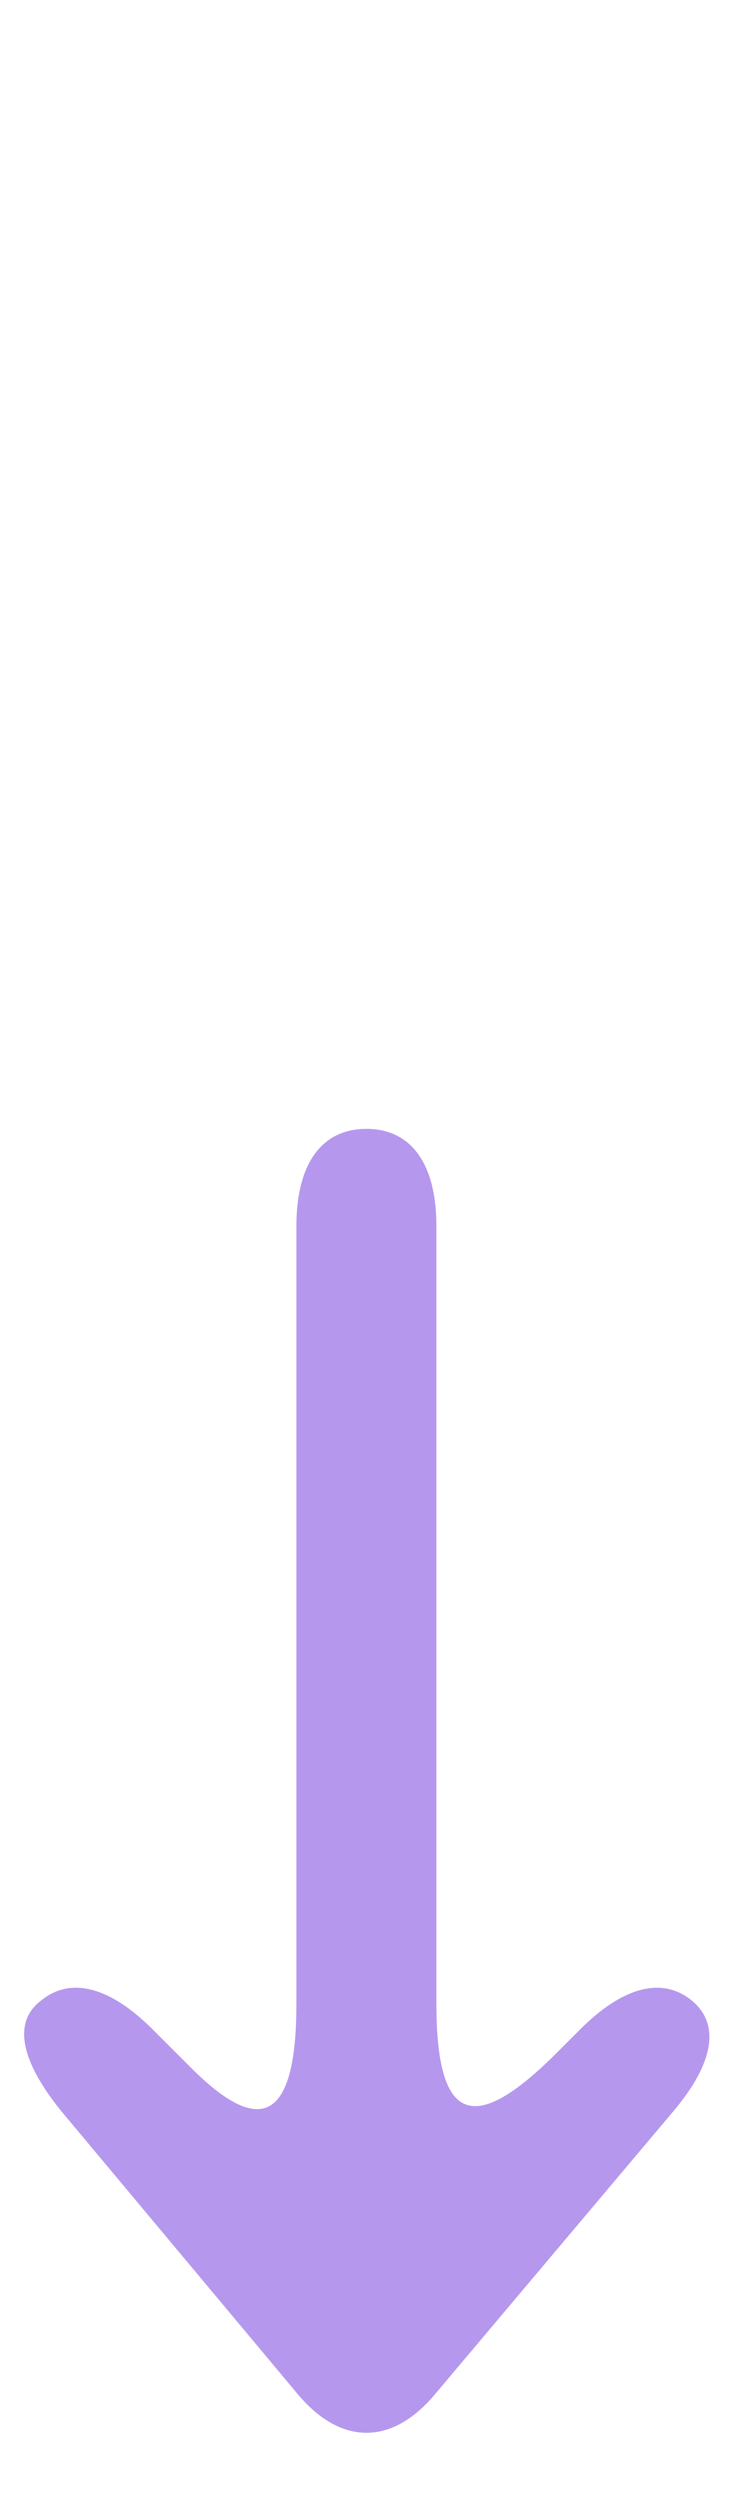 <svg xmlns="http://www.w3.org/2000/svg" version="1.1" width="36" height="120">
  <defs/>
  <path fill="#b598ee" d="M2,96 C3.399,94.88 5.265,95.347 7.32,97.4 L9.188,99.267 C12.268,102.348 14.227,102.16 14.227,96.187 L14.227,58.849 C14.227,55.861 15.44,54.183 17.588,54.183 C19.735,54.183 20.948,55.861 20.948,58.849 L20.948,96.187 C20.948,102.16 22.909,102.348 26.735,98.521 L27.855,97.4 C29.909,95.347 31.776,94.88 33.177,96 C34.576,97.12 34.297,98.987 32.336,101.32 L20.855,114.949 C18.803,117.376 16.375,117.376 14.32,114.949 L2.932,101.32 C0.972,98.893 0.599,97.028 2,96"/>
</svg>
